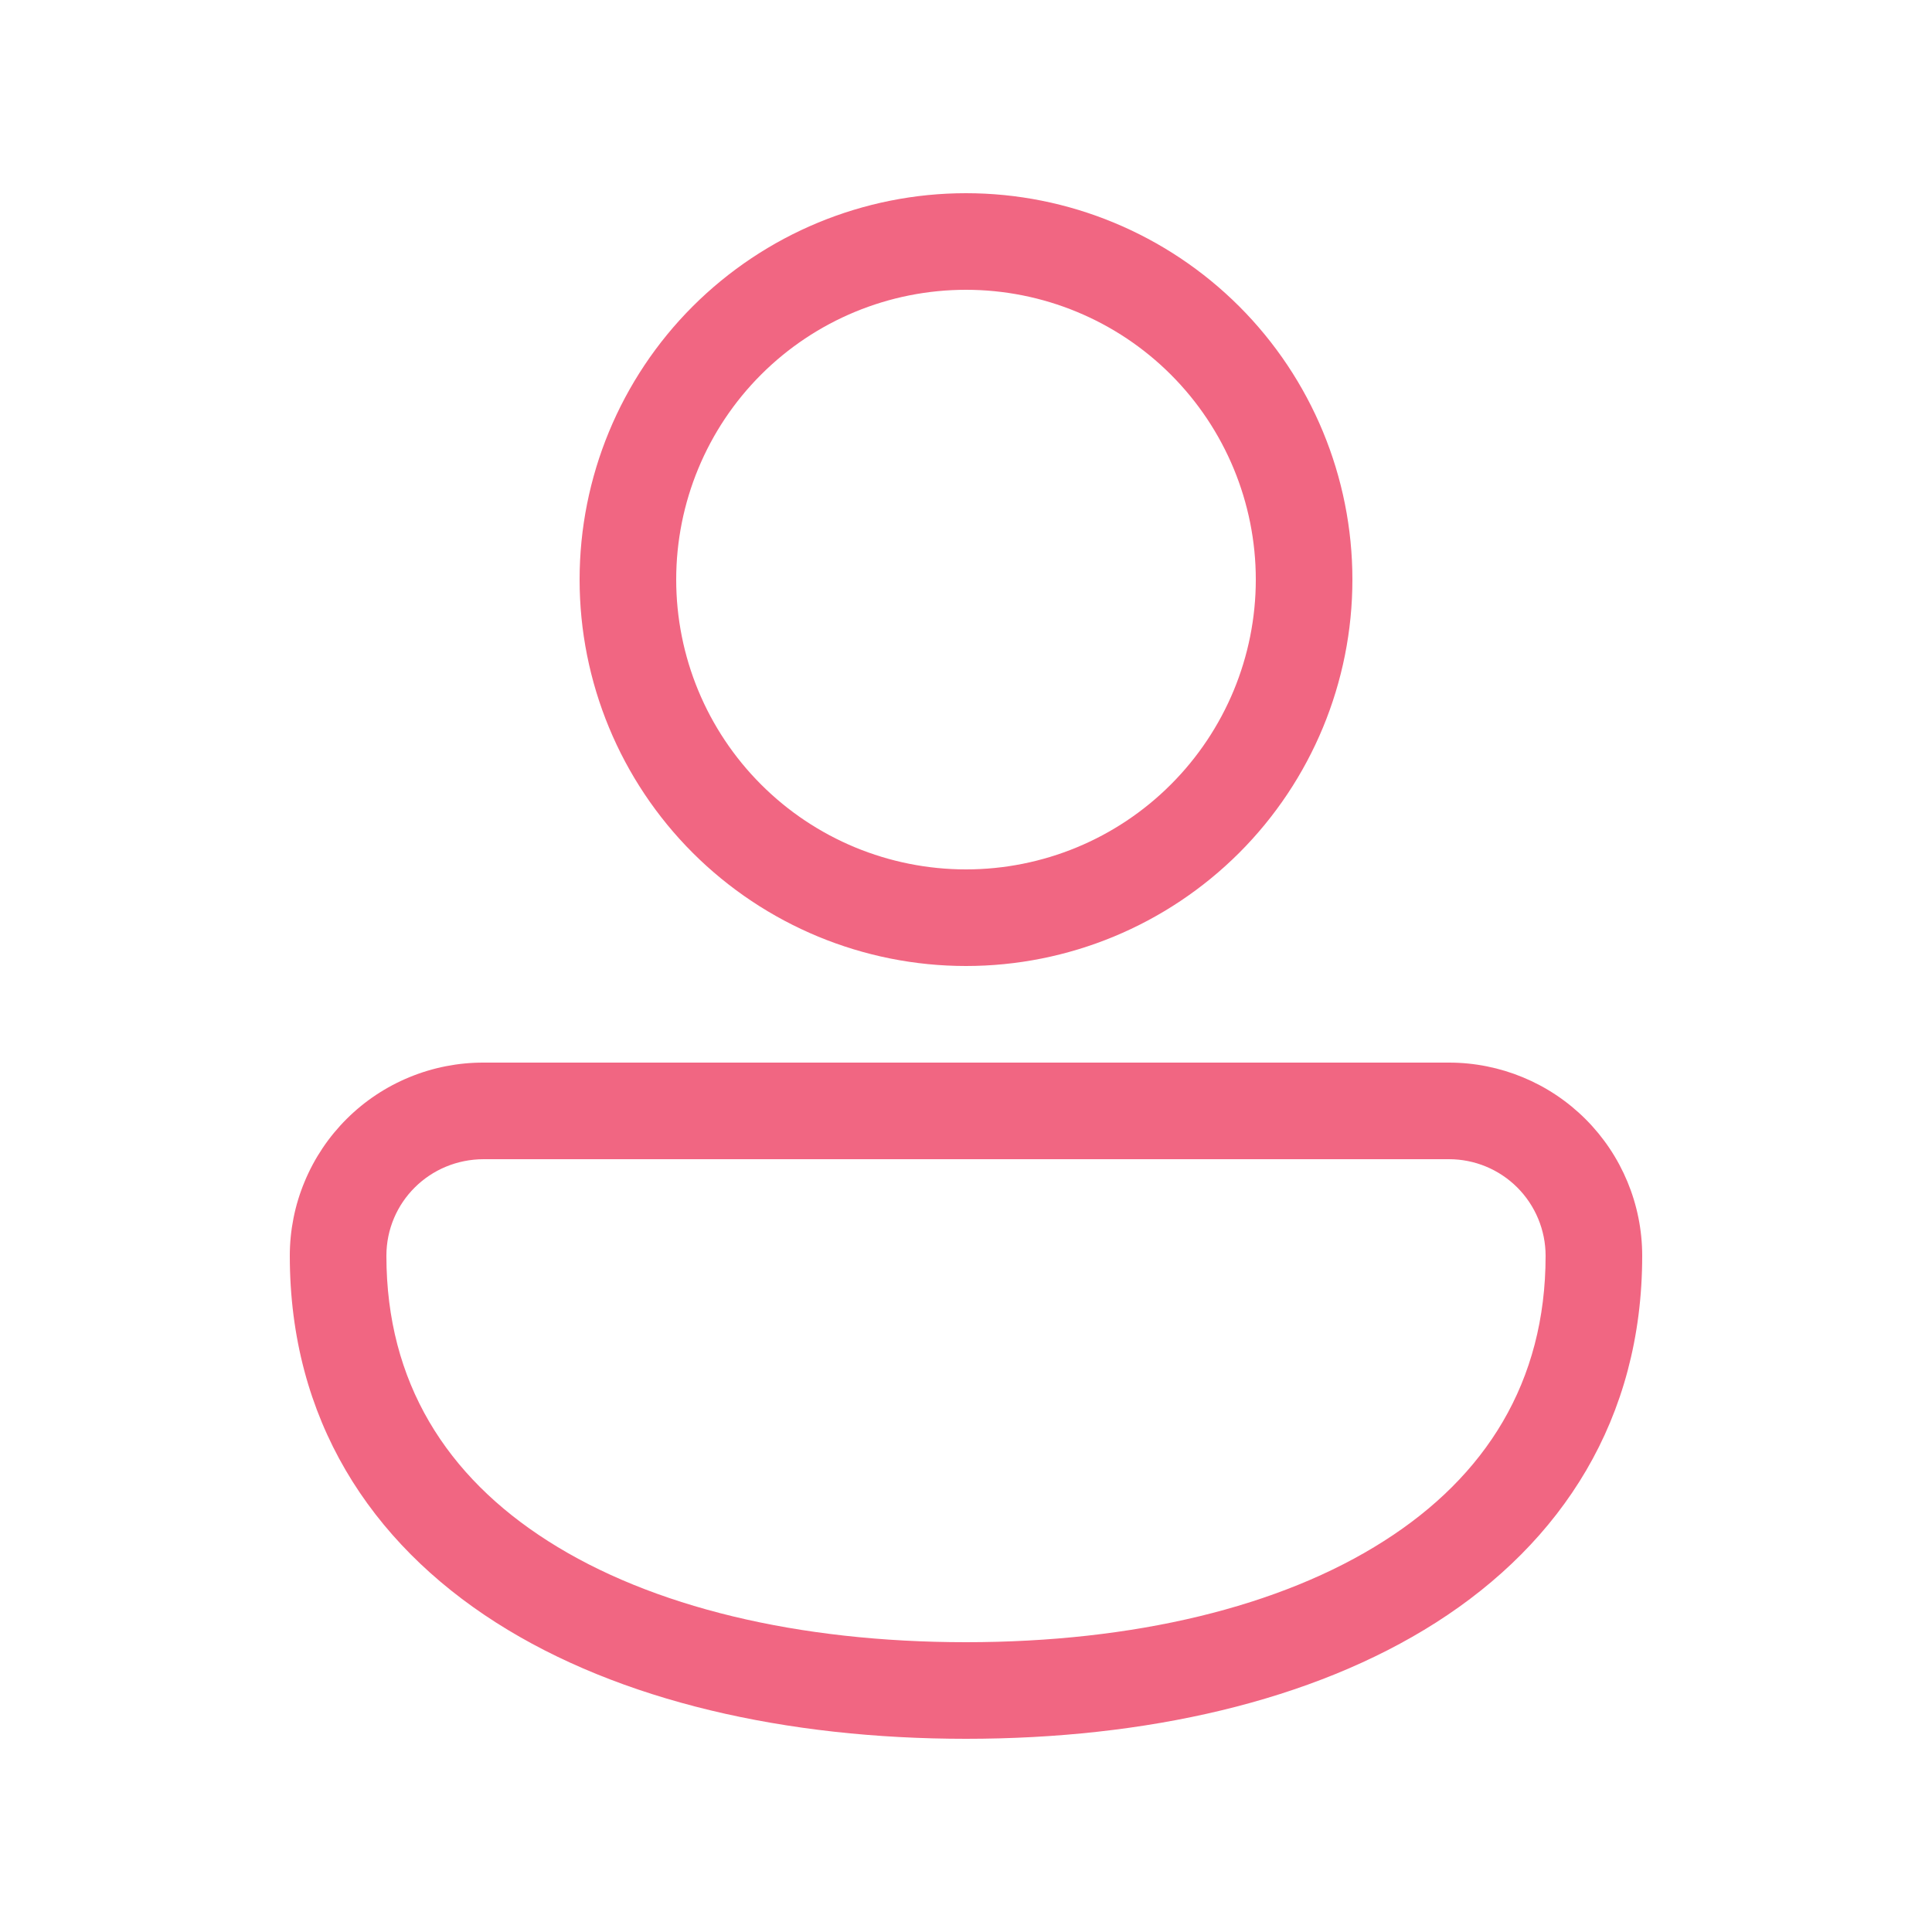 <svg width="24" height="24" viewBox="0 0 24 24" fill="none" xmlns="http://www.w3.org/2000/svg">
<path d="M12 2.4C10.727 2.4 9.506 2.906 8.605 3.806C7.705 4.706 7.2 5.927 7.2 7.2C7.2 8.473 7.705 9.694 8.605 10.594C9.506 11.494 10.727 12 12 12C13.273 12 14.493 11.494 15.394 10.594C16.294 9.694 16.8 8.473 16.8 7.2C16.8 5.927 16.294 4.706 15.394 3.806C14.493 2.906 13.273 2.4 12 2.4ZM8.4 7.2C8.4 6.245 8.779 5.329 9.454 4.654C10.129 3.979 11.045 3.6 12 3.6C12.954 3.6 13.87 3.979 14.545 4.654C15.22 5.329 15.6 6.245 15.6 7.2C15.6 8.155 15.22 9.07 14.545 9.745C13.87 10.421 12.954 10.8 12 10.8C11.045 10.8 10.129 10.421 9.454 9.745C8.779 9.07 8.4 8.155 8.4 7.2ZM6.01 13.2C5.694 13.199 5.381 13.26 5.089 13.38C4.796 13.5 4.531 13.676 4.307 13.899C4.083 14.122 3.905 14.387 3.784 14.679C3.662 14.971 3.6 15.284 3.6 15.6C3.6 17.629 4.599 19.159 6.162 20.156C7.7 21.137 9.774 21.6 12 21.6C14.226 21.6 16.299 21.137 17.838 20.156C19.4 19.16 20.4 17.628 20.4 15.6C20.4 14.963 20.147 14.353 19.697 13.903C19.247 13.453 18.636 13.2 18 13.2H6.01ZM4.8 15.6C4.8 14.936 5.337 14.4 6.01 14.4H18C18.318 14.4 18.623 14.526 18.848 14.751C19.073 14.976 19.2 15.282 19.2 15.6C19.2 17.171 18.453 18.341 17.192 19.143C15.908 19.963 14.082 20.4 12 20.4C9.918 20.4 8.091 19.963 6.807 19.143C5.547 18.34 4.8 17.172 4.8 15.6Z" fill="#F16682"/>
</svg>
